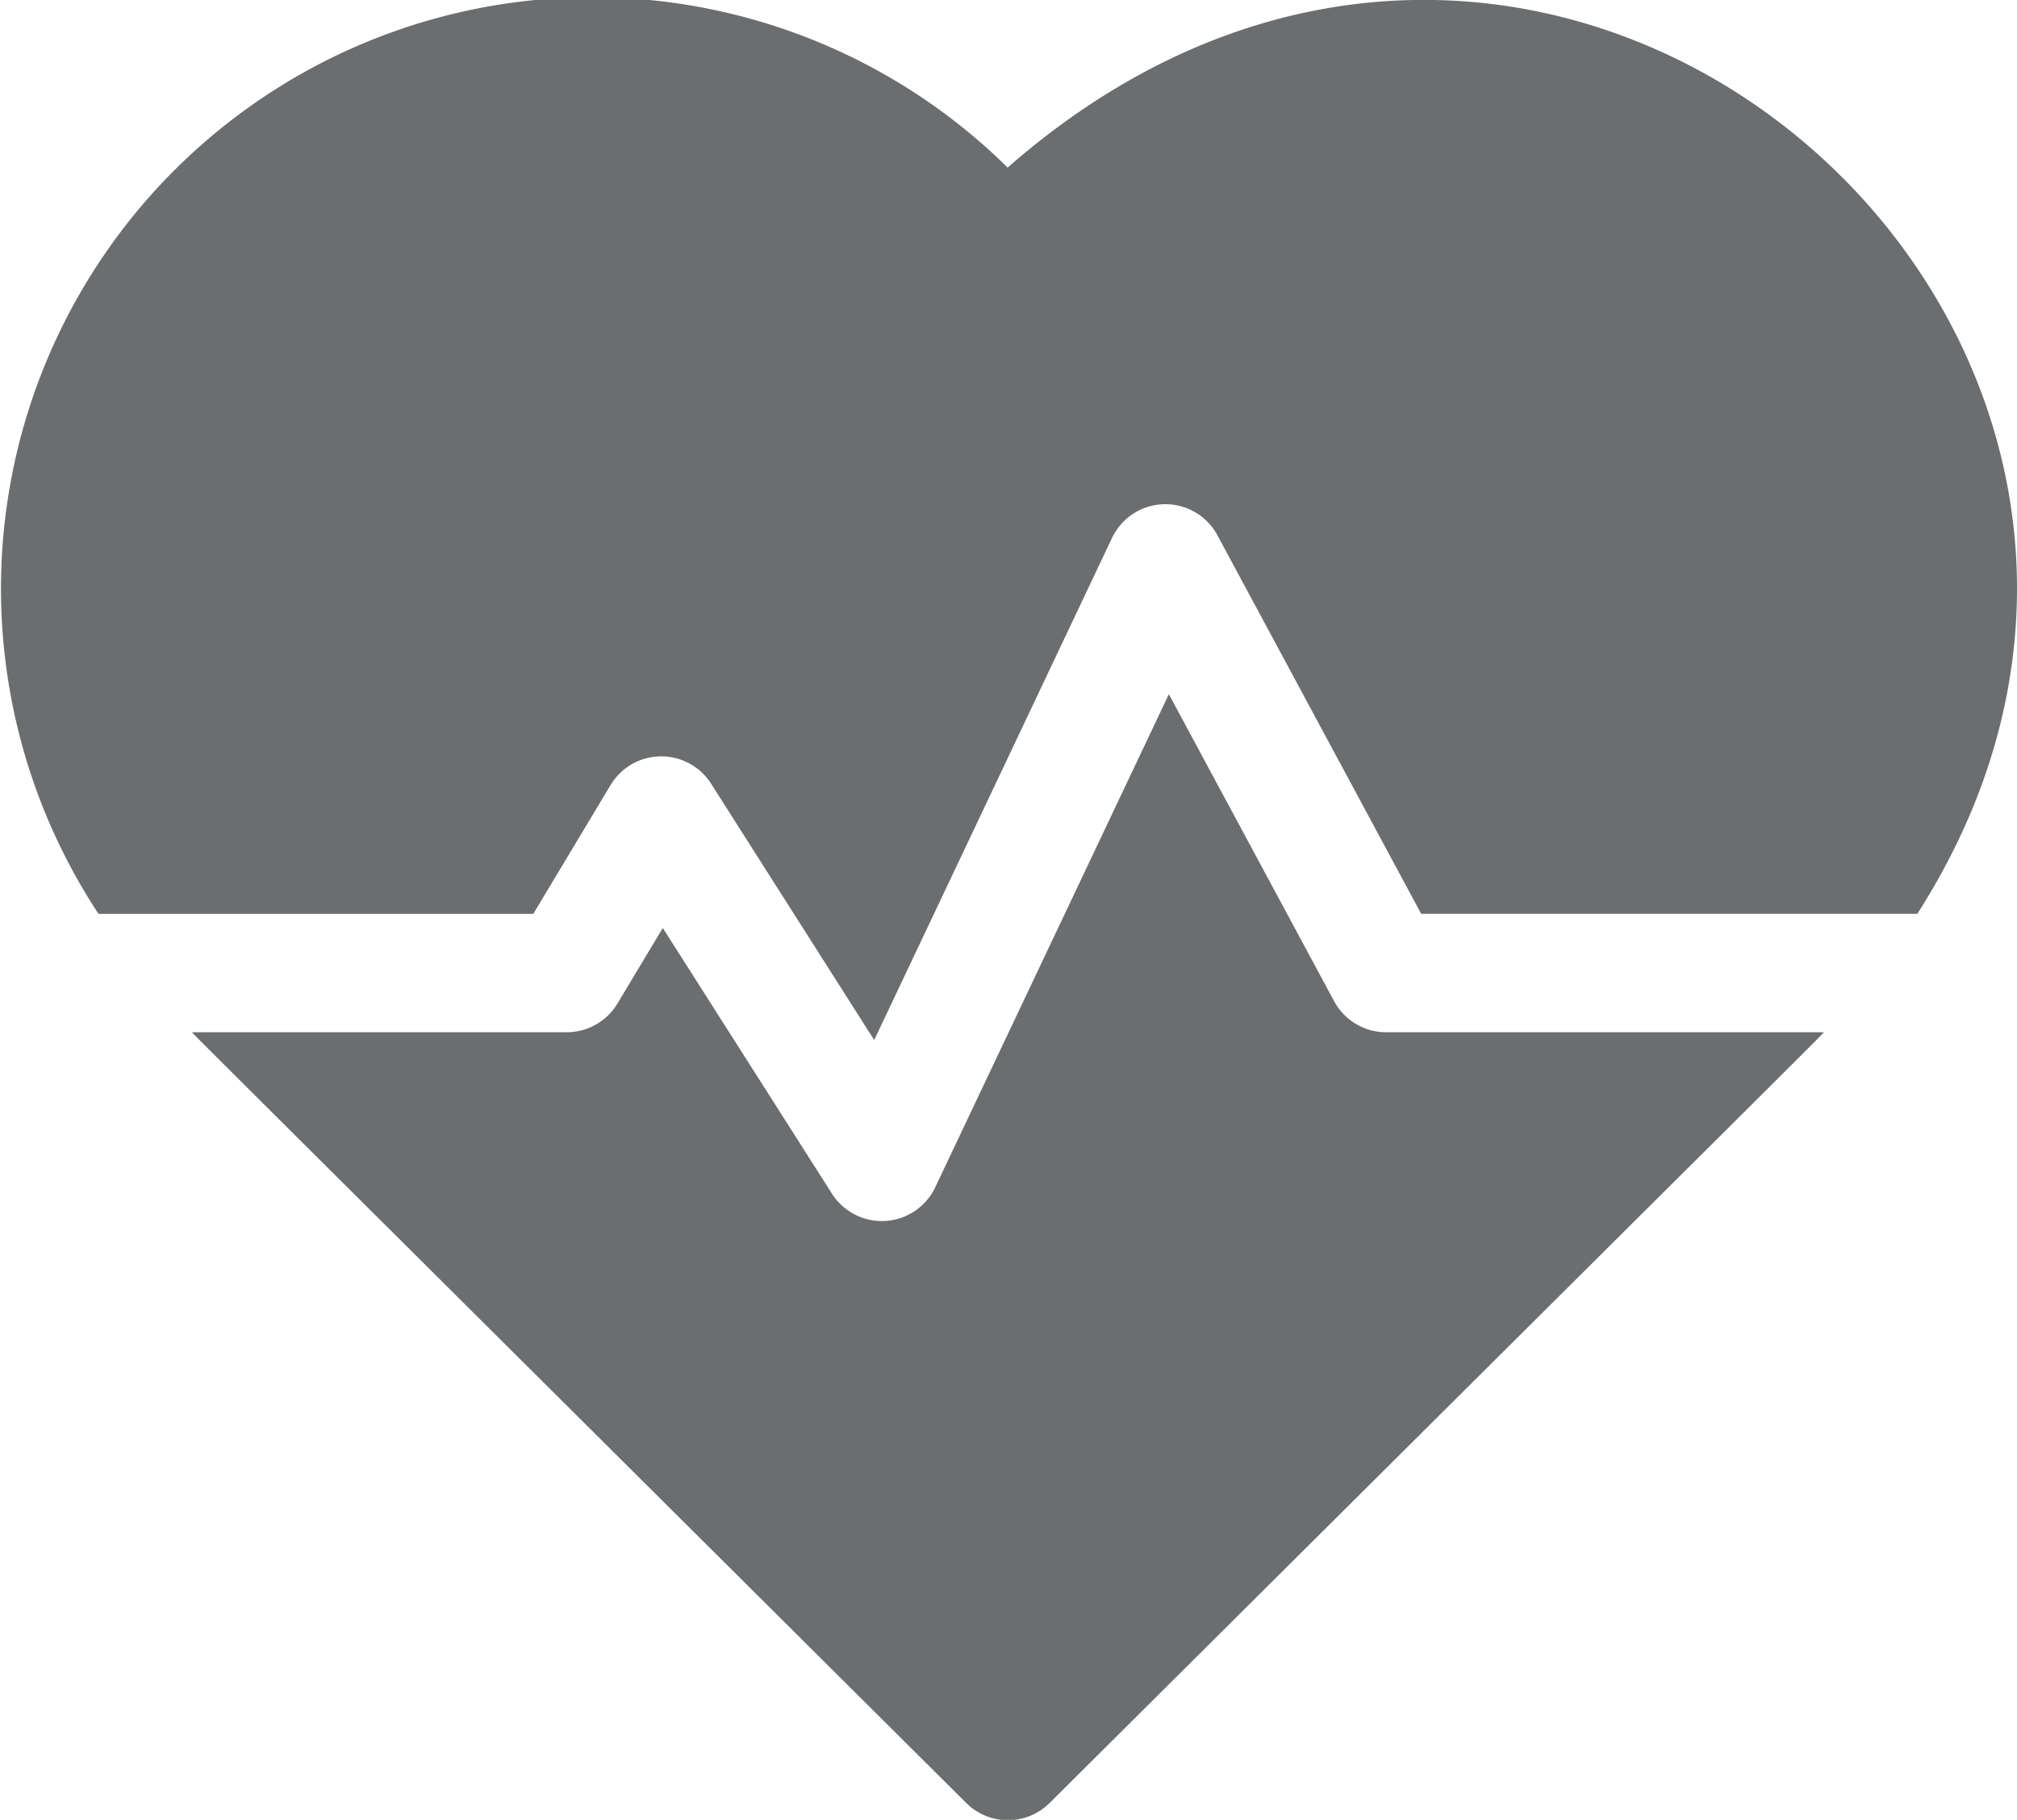 <svg data-name="Group 296" xmlns="http://www.w3.org/2000/svg" width="22.766" height="20.542"><path data-name="Path 543" d="M11.376 1.894a6.675 6.675 0 00-10.264 8.422h4.907l.873-1.455a.667.667 0 011.134-.015l1.841 2.894 2.684-5.667a.667.667 0 011.19-.031l2.3 4.273h5.6c4.146-6.481-4.048-13.863-10.264-8.427z" fill="#6c6d6e"/><path data-name="Path 544" d="M15.057 11.299l-1.864-3.463-2.637 5.566a.667.667 0 01-1.165.073l-1.91-3-.512.853a.667.667 0 01-.572.324h-4.23c.133.139-.574-.566 8.739 8.7a.667.667 0 00.941 0c9.169-9.122 8.606-8.559 8.739-8.7h-4.942a.667.667 0 01-.587-.353z" fill="#6c6d6e"/></svg>